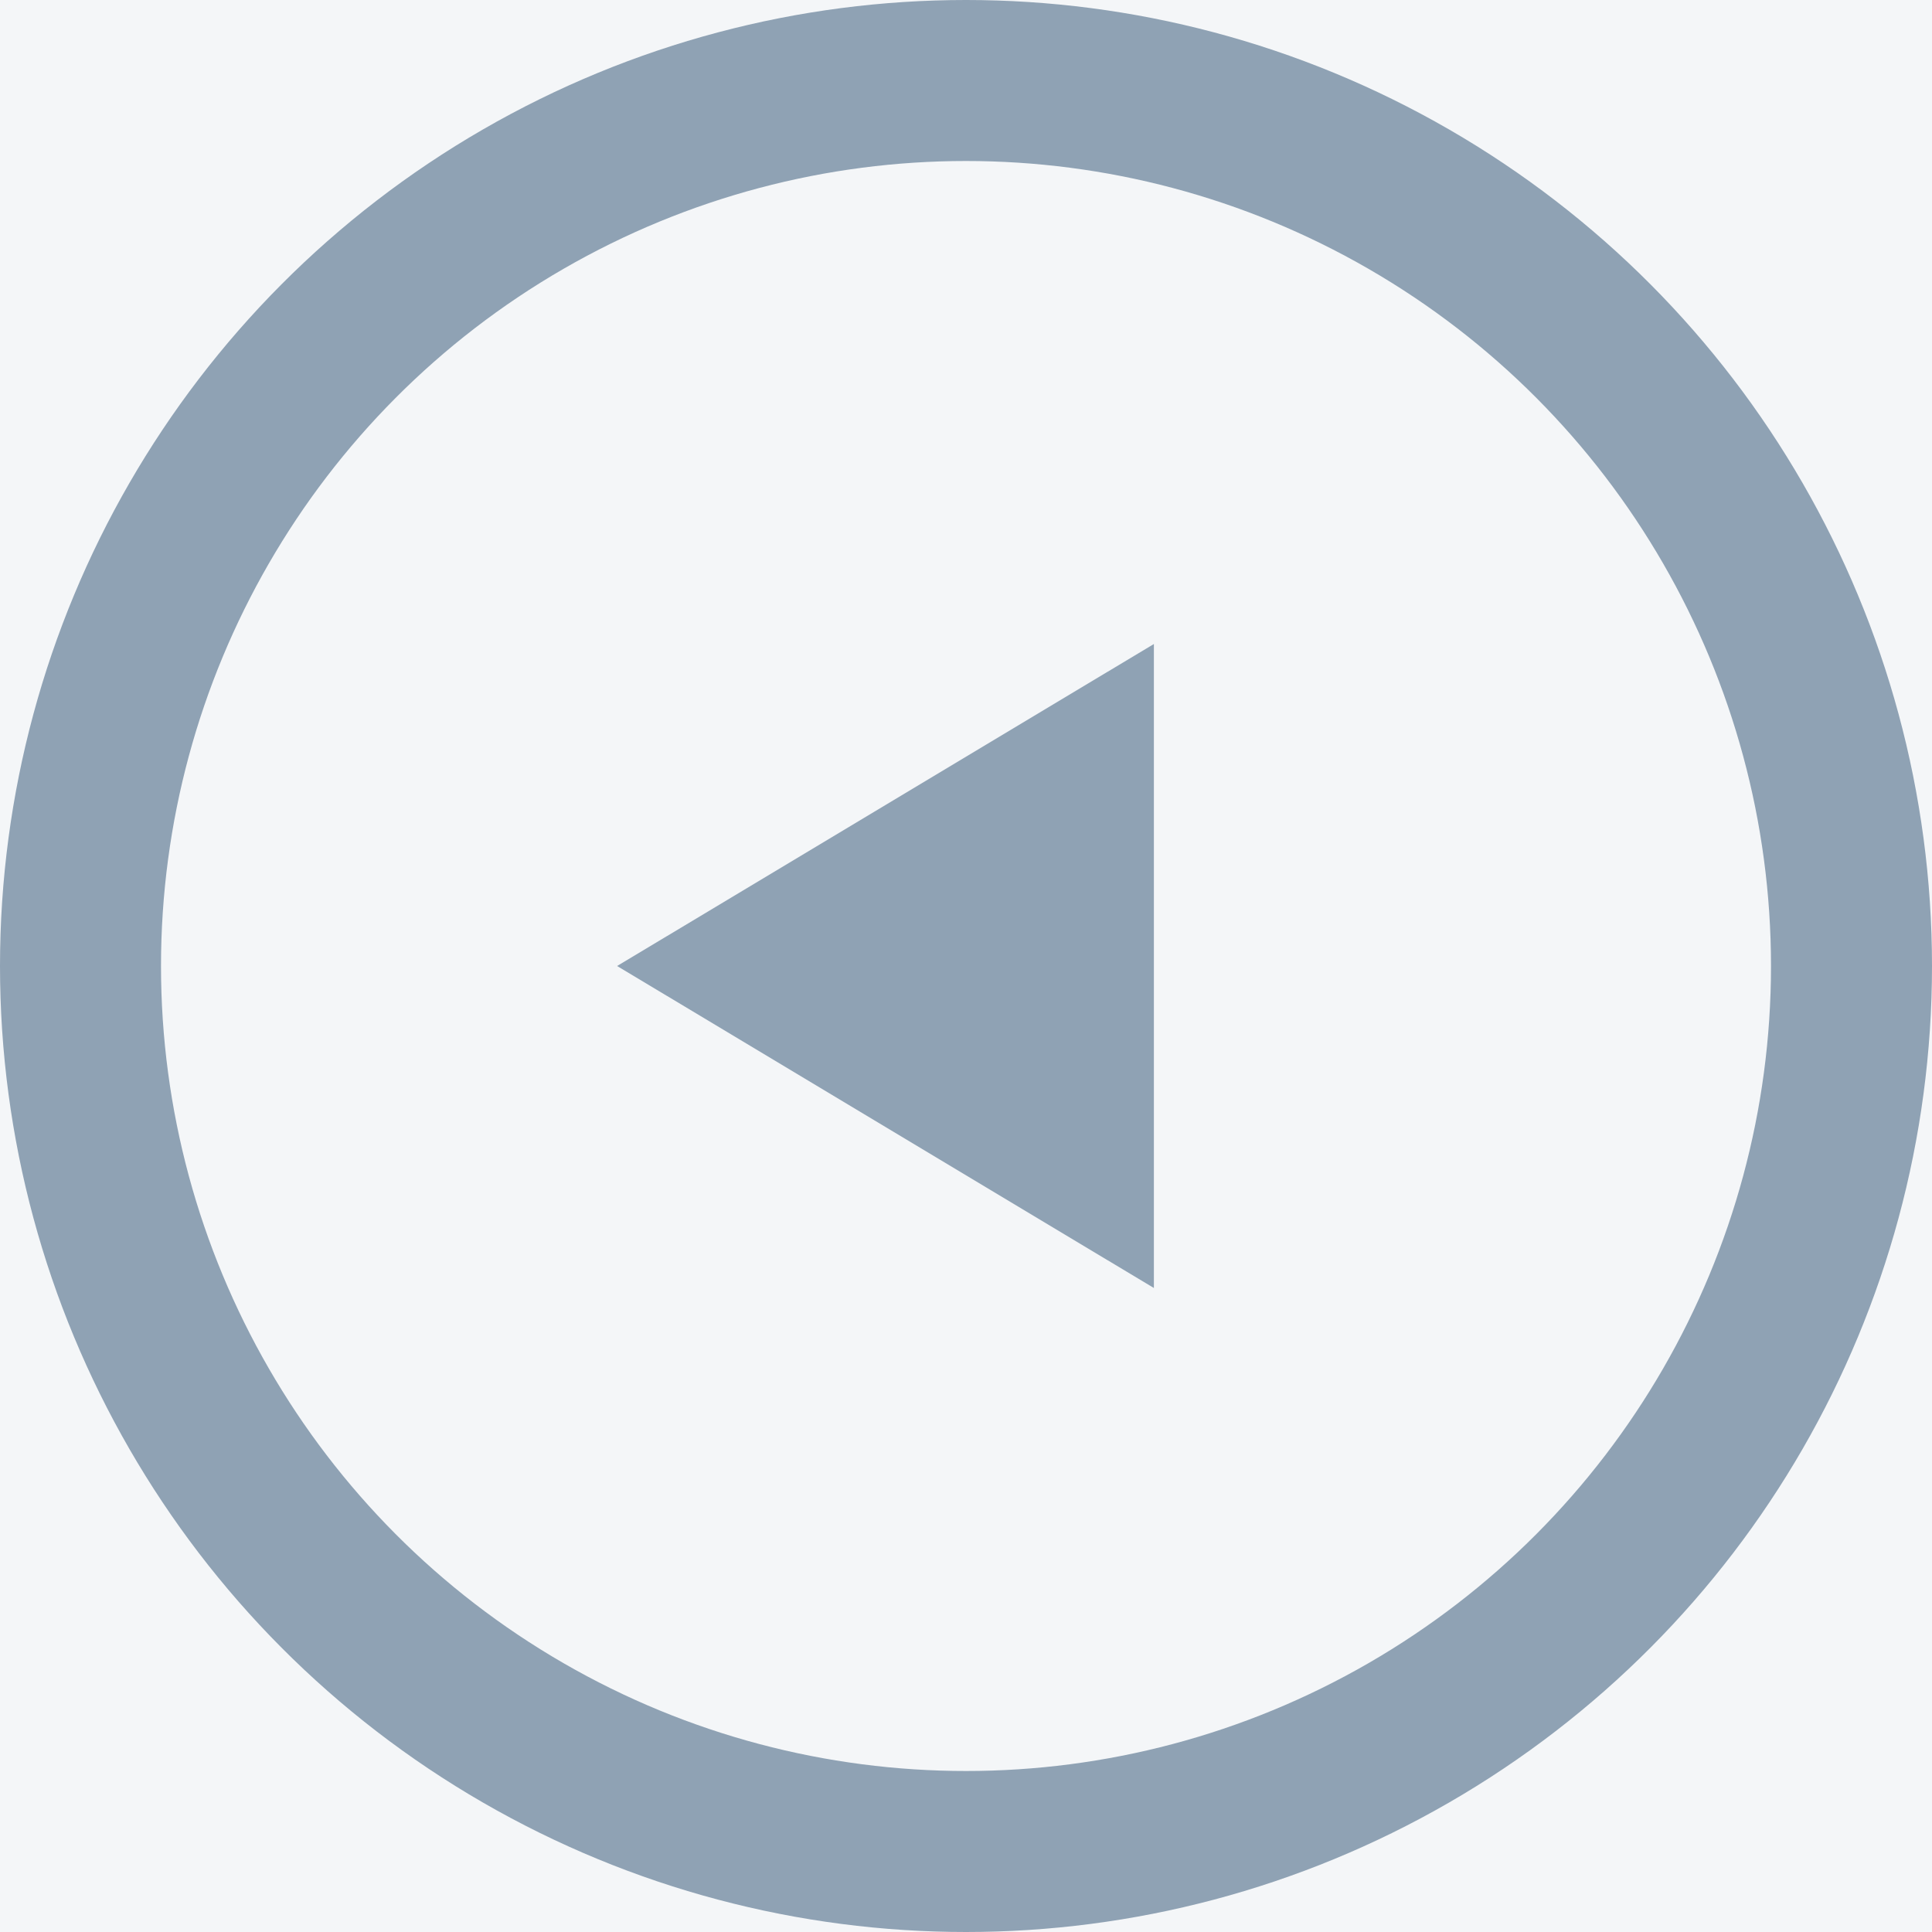 <?xml version="1.0" encoding="UTF-8"?>
<svg width="12px" height="12px" viewBox="0 0 12 12" version="1.1" xmlns="http://www.w3.org/2000/svg" xmlns:xlink="http://www.w3.org/1999/xlink">
    <title>495AA163-38FA-42B2-935E-B462A164817C</title>
    <defs>
        <rect id="path-1" x="0" y="0" width="1152" height="878" rx="10"></rect>
        <filter x="-2.3%" y="-2.5%" width="104.5%" height="105.9%" filterUnits="objectBoundingBox" id="filter-2">
            <feOffset dx="0" dy="4" in="SourceAlpha" result="shadowOffsetOuter1"></feOffset>
            <feGaussianBlur stdDeviation="8" in="shadowOffsetOuter1" result="shadowBlurOuter1"></feGaussianBlur>
            <feColorMatrix values="0 0 0 0 0.604   0 0 0 0 0.651   0 0 0 0 0.698  0 0 0 0.15 0" type="matrix" in="shadowBlurOuter1"></feColorMatrix>
        </filter>
    </defs>
    <g id="Admin" stroke="none" stroke-width="1" fill="none" fill-rule="evenodd">
        <g id="orders" transform="translate(-1078, -955)">
            <rect id="Rectangle" fill="#EBF4FE" x="0" y="0" width="1440" height="1160"></rect>
            <g id="table" transform="translate(224, 202)">
                <g id="Rectangle">
                    <use fill="black" fill-opacity="1" filter="url(#filter-2)" xlink:href="#path-1"></use>
                    <use fill="#FFFFFF" fill-rule="evenodd" xlink:href="#path-1"></use>
                </g>
                <g id="1-copy-9" transform="translate(40, 745)">
                    <g id="Group" transform="translate(806, 0)">
                        <rect id="Rectangle" fill="#8FA2B4" opacity="0.1" x="0" y="0" width="88" height="28" rx="14"></rect>
                        <g id="Group-Copy" transform="translate(8, 8)">
                            <circle id="Oval" stroke="#8FA2B4" cx="6" cy="6" r="5.5"></circle>
                            <polygon id="Path" fill="#8FA2B4" points="7.167 4 3.833 6 7.167 8"></polygon>
                        </g>
                    </g>
                </g>
            </g>
        </g>
    </g>
</svg>